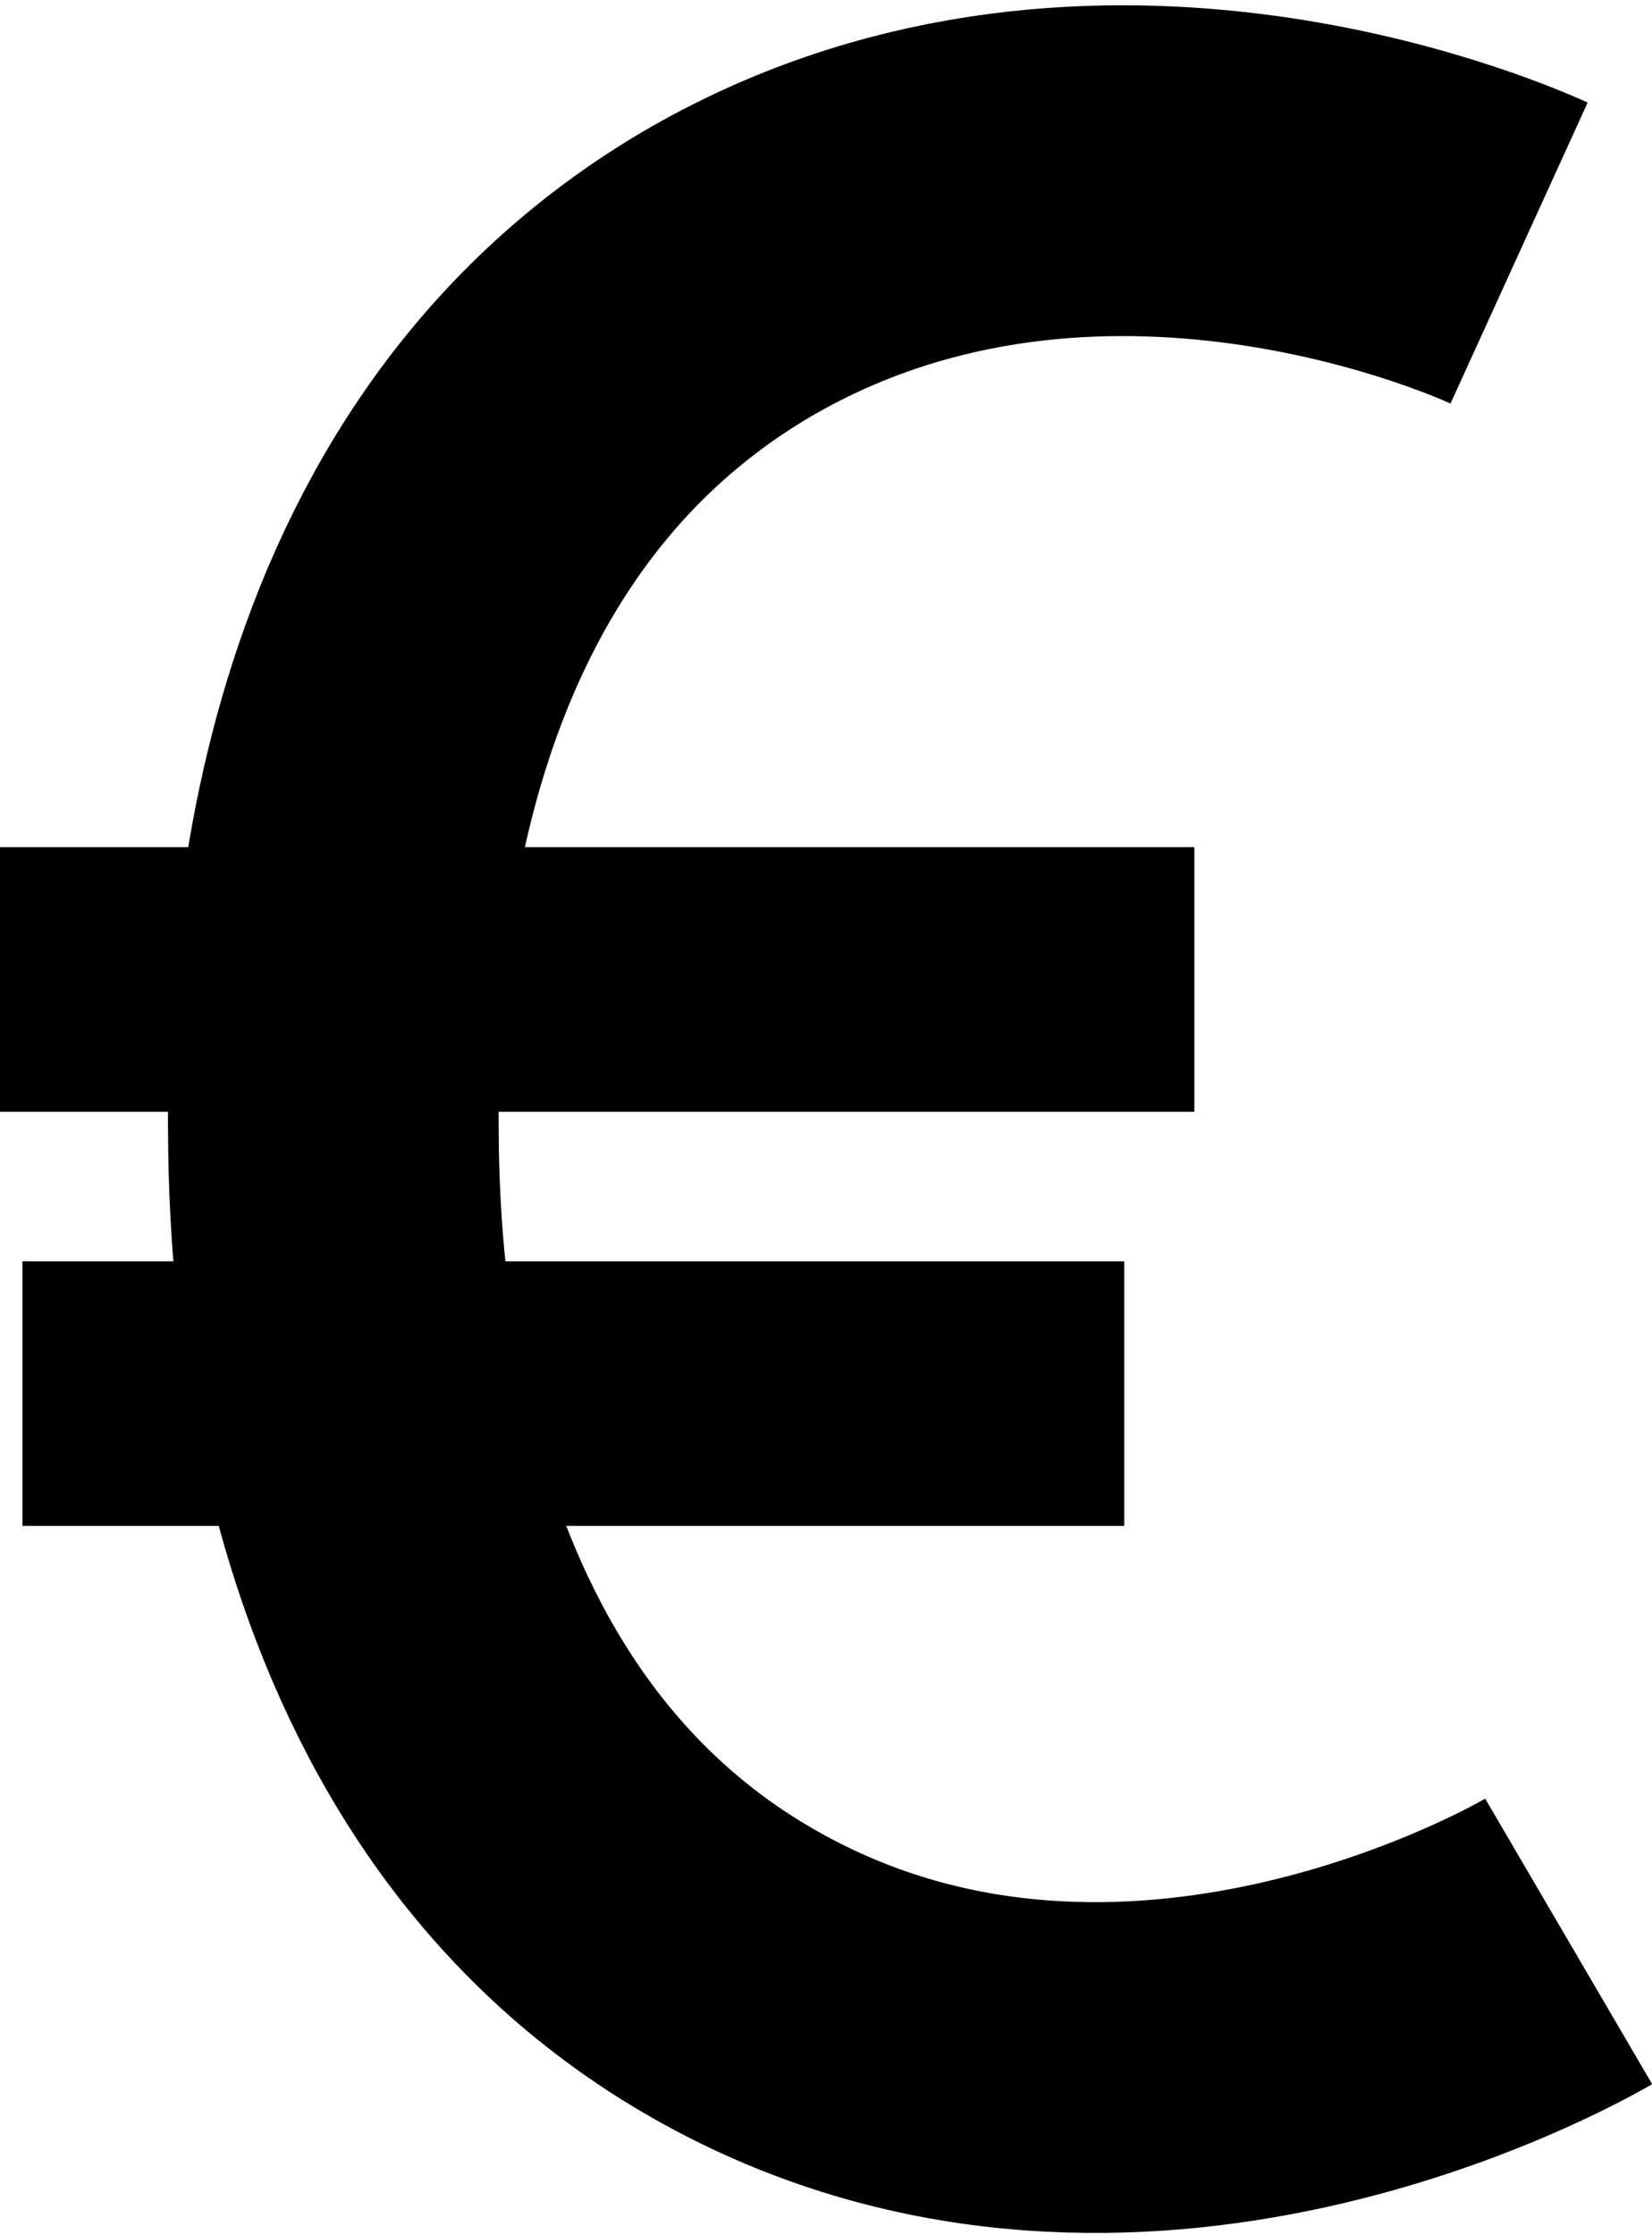 <svg id="Layer_1" data-name="Layer 1" xmlns="http://www.w3.org/2000/svg" width="0.88cm" height="1.19cm" viewBox="0 0 24.98 33.63"><defs><style>.cls-1,.cls-2{fill:none;stroke:#000;stroke-miterlimit:10;}.cls-1{stroke-width:5px;}.cls-2{stroke-width:4px;}</style></defs><path class="cls-1" d="M23.08,3.92c-.68-.31-6.62-2.83-12,.33-6,3.55-5.94,11.11-5.93,12.86s.08,9.69,6.38,13c5.7,3,11.77-.36,12.3-.67" transform="translate(-0.11 -0.17)"/><line class="cls-2" x1="0.34" y1="20.99" x2="17" y2="20.99"/><line class="cls-2" y1="14.73" x2="18.06" y2="14.73"/></svg>